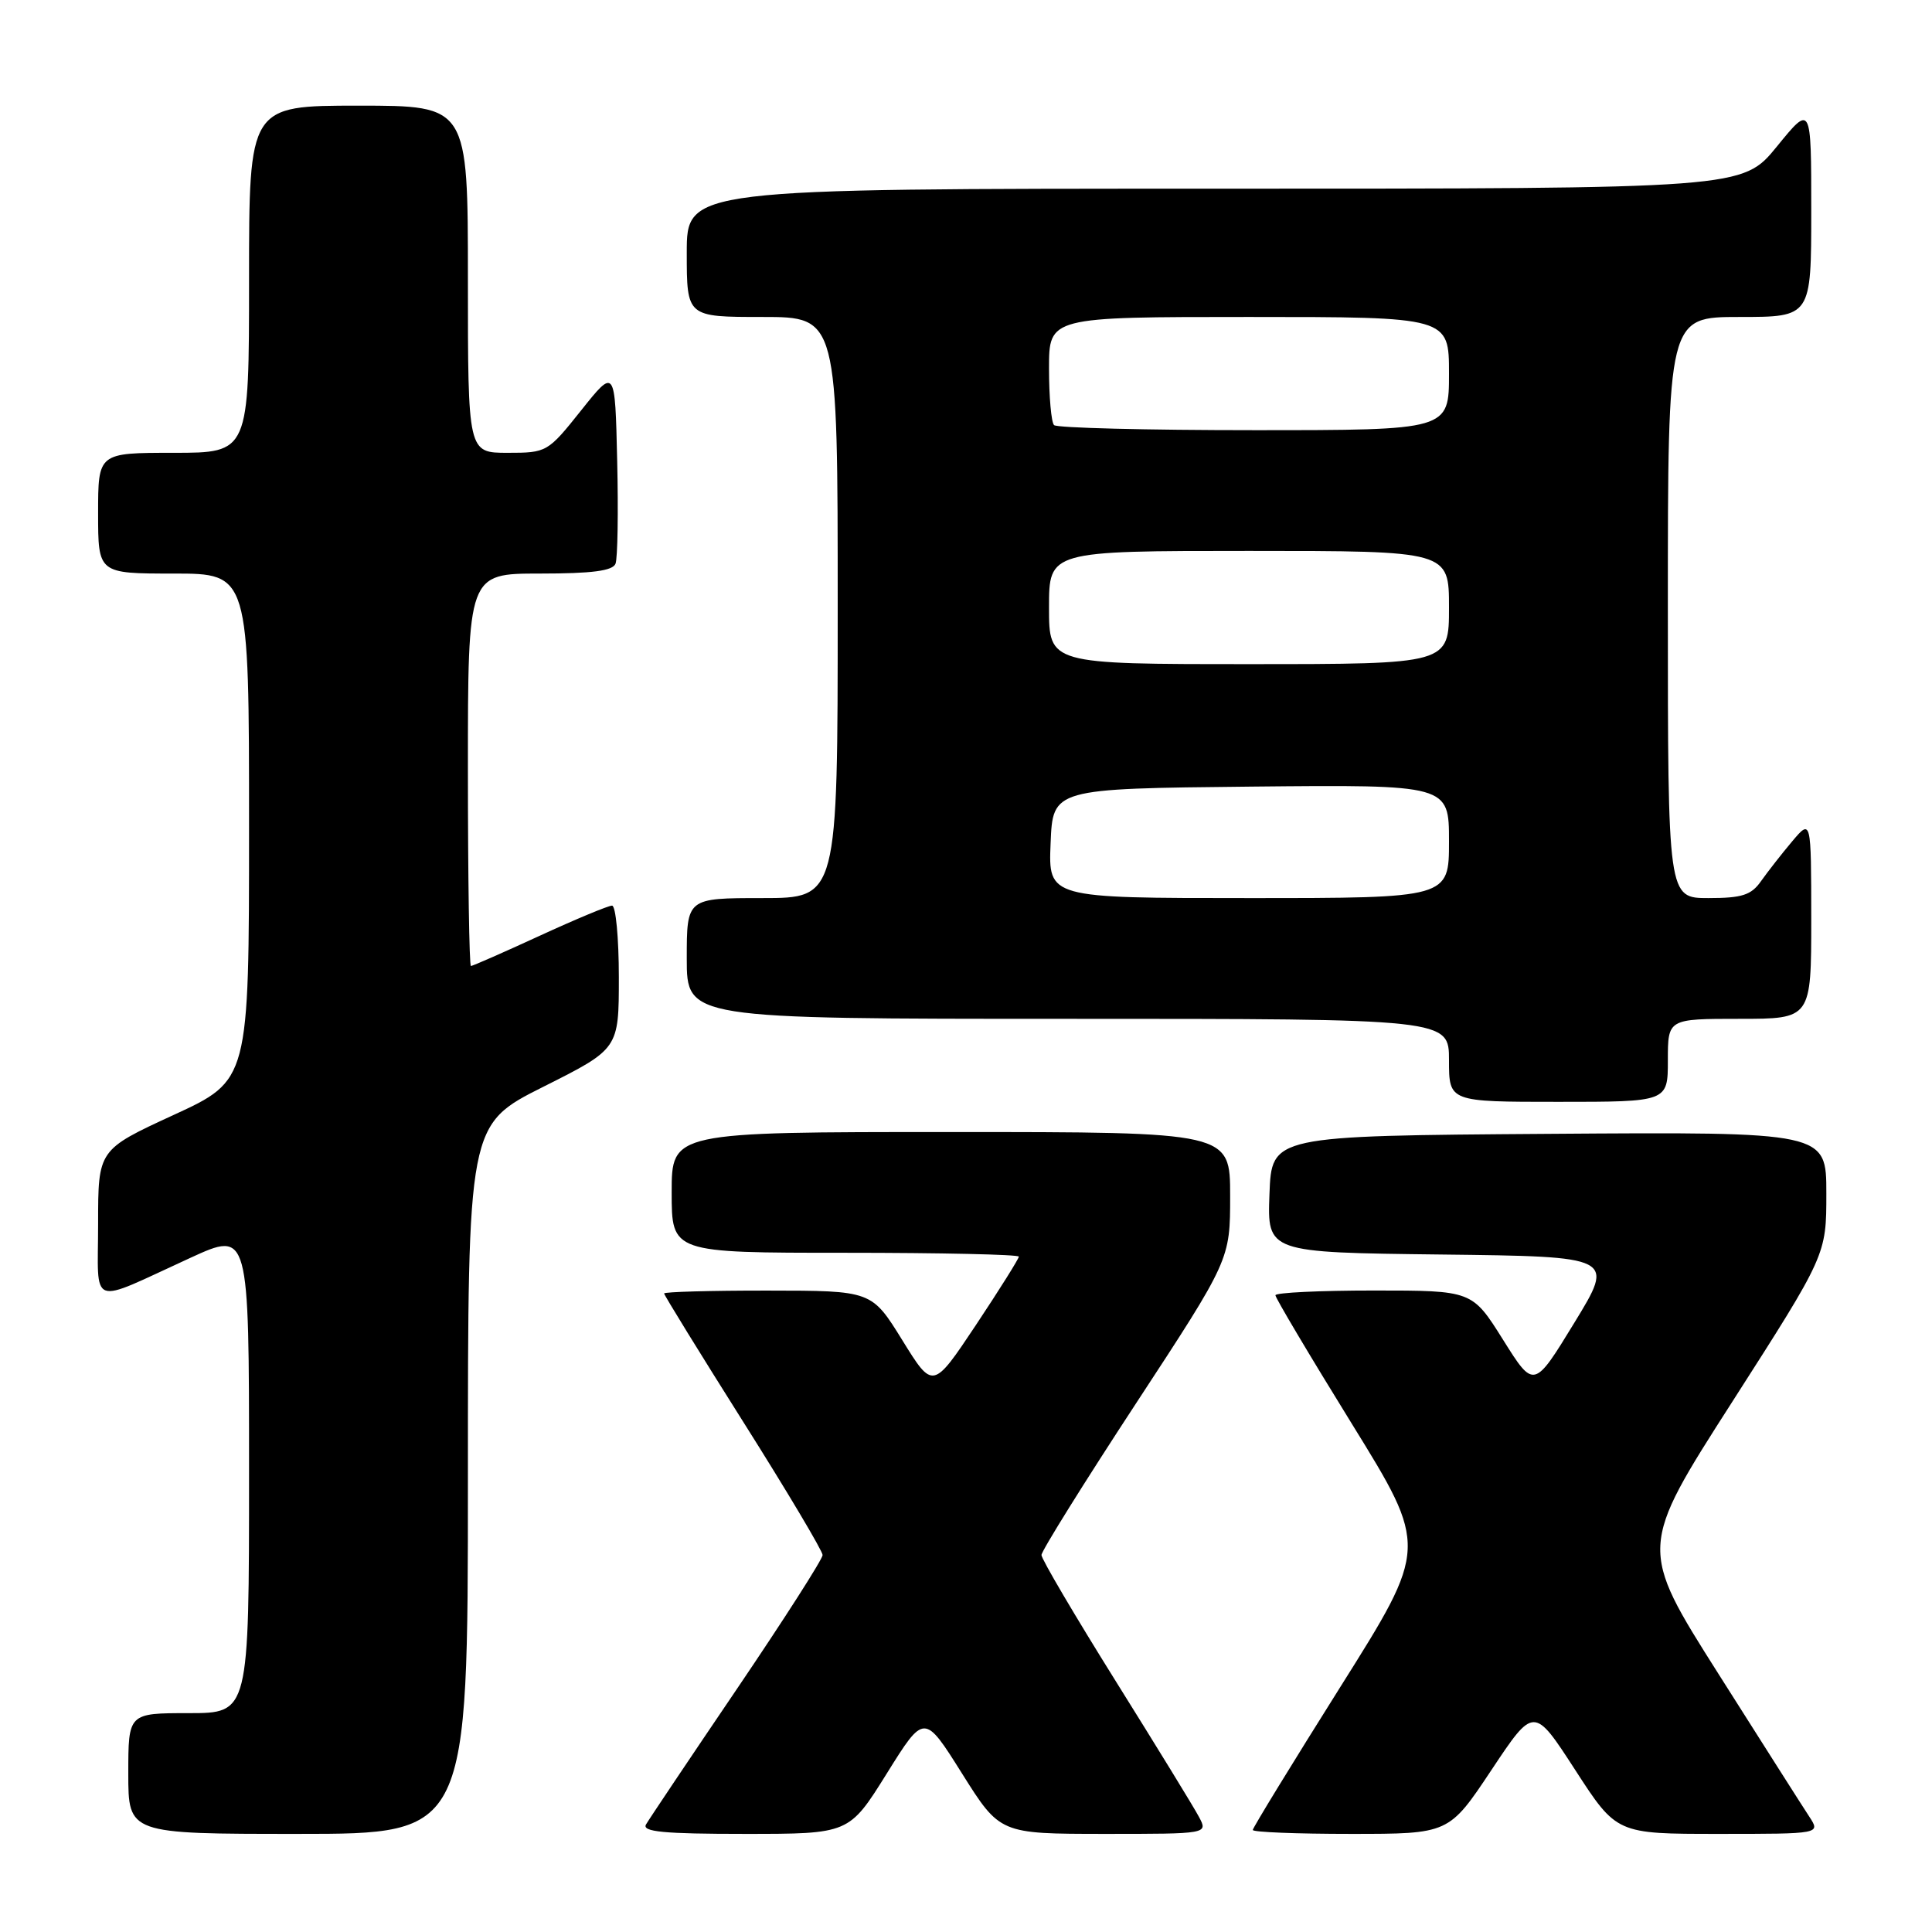 <?xml version="1.0" encoding="UTF-8" standalone="no"?>
<!DOCTYPE svg PUBLIC "-//W3C//DTD SVG 1.1//EN" "http://www.w3.org/Graphics/SVG/1.1/DTD/svg11.dtd" >
<svg xmlns="http://www.w3.org/2000/svg" xmlns:xlink="http://www.w3.org/1999/xlink" version="1.1" viewBox="0 0 256 256">
 <g >
 <path fill="currentColor"
d=" M 62.00 196.01 C 62.00 149.02 62.00 149.02 72.00 144.00 C 82.00 138.98 82.00 138.98 82.00 129.49 C 82.00 124.27 81.59 120.00 81.10 120.00 C 80.60 120.00 76.28 121.80 71.50 124.00 C 66.72 126.20 62.62 128.00 62.40 128.00 C 62.18 128.00 62.00 116.30 62.00 102.00 C 62.00 76.00 62.00 76.00 71.53 76.00 C 78.45 76.00 81.20 75.64 81.56 74.69 C 81.84 73.98 81.94 67.84 81.78 61.06 C 81.50 48.74 81.50 48.74 77.01 54.37 C 72.58 59.93 72.45 60.00 67.26 60.00 C 62.00 60.00 62.00 60.00 62.00 37.00 C 62.00 14.00 62.00 14.00 47.50 14.00 C 33.00 14.00 33.00 14.00 33.00 37.00 C 33.00 60.00 33.00 60.00 23.00 60.00 C 13.00 60.00 13.00 60.00 13.00 68.00 C 13.00 76.00 13.00 76.00 23.00 76.00 C 33.00 76.00 33.00 76.00 33.00 109.57 C 33.00 143.14 33.00 143.14 23.00 147.74 C 13.00 152.35 13.00 152.35 13.00 162.15 C 13.00 173.45 11.57 172.92 25.25 166.66 C 33.00 163.11 33.00 163.11 33.00 195.06 C 33.00 227.00 33.00 227.00 25.00 227.00 C 17.00 227.00 17.00 227.00 17.00 235.00 C 17.00 243.00 17.00 243.00 39.50 243.00 C 62.00 243.00 62.00 243.00 62.00 196.01 Z  M 117.49 235.02 C 122.47 227.03 122.47 227.03 127.48 235.01 C 132.50 242.99 132.50 242.99 146.29 243.00 C 160.07 243.00 160.07 243.00 158.87 240.75 C 158.22 239.51 153.25 231.42 147.84 222.76 C 142.43 214.10 138.00 206.58 138.00 206.05 C 138.00 205.52 143.62 196.50 150.50 186.00 C 163.00 166.92 163.00 166.92 163.00 158.46 C 163.00 150.00 163.00 150.00 126.00 150.00 C 89.00 150.00 89.00 150.00 89.00 158.00 C 89.00 166.00 89.00 166.00 112.00 166.00 C 124.65 166.00 135.00 166.23 135.00 166.51 C 135.00 166.79 132.44 170.87 129.31 175.58 C 123.61 184.13 123.61 184.13 119.56 177.58 C 115.50 171.02 115.50 171.02 101.75 171.01 C 94.19 171.00 88.00 171.18 88.00 171.39 C 88.00 171.61 92.72 179.27 98.50 188.43 C 104.28 197.58 109.00 205.52 109.00 206.05 C 109.00 206.59 103.90 214.56 97.66 223.77 C 91.42 232.97 86.00 241.06 85.60 241.75 C 85.04 242.72 87.93 243.00 98.70 243.00 C 112.51 243.00 112.51 243.00 117.49 235.02 Z  M 197.62 234.54 C 203.25 226.08 203.25 226.08 208.73 234.54 C 214.21 243.00 214.21 243.00 227.72 243.00 C 241.23 243.00 241.23 243.00 239.75 240.73 C 238.93 239.49 233.51 230.96 227.70 221.79 C 217.13 205.10 217.13 205.10 229.57 185.69 C 242.00 166.28 242.00 166.28 242.00 158.13 C 242.00 149.98 242.00 149.98 205.25 150.24 C 168.50 150.50 168.50 150.50 168.21 158.23 C 167.92 165.96 167.92 165.96 190.94 166.23 C 213.97 166.50 213.97 166.50 208.61 175.27 C 203.25 184.04 203.25 184.04 199.16 177.52 C 195.07 171.00 195.07 171.00 182.04 171.00 C 174.87 171.00 169.00 171.28 169.00 171.63 C 169.00 171.98 173.55 179.64 179.12 188.65 C 189.24 205.03 189.24 205.03 177.62 223.50 C 171.23 233.66 166.00 242.20 166.00 242.48 C 166.00 242.77 171.85 243.00 178.99 243.00 C 191.99 243.00 191.99 243.00 197.62 234.54 Z  M 221.00 140.50 C 221.00 135.00 221.00 135.00 230.50 135.00 C 240.00 135.00 240.00 135.00 240.00 121.75 C 239.99 108.50 239.99 108.50 237.46 111.50 C 236.07 113.15 234.23 115.51 233.35 116.75 C 232.05 118.61 230.83 119.00 226.38 119.00 C 221.00 119.00 221.00 119.00 221.00 80.50 C 221.00 42.00 221.00 42.00 230.50 42.00 C 240.00 42.00 240.00 42.00 240.00 27.91 C 240.00 13.82 240.00 13.82 235.45 19.41 C 230.89 25.00 230.89 25.00 160.95 25.00 C 91.00 25.00 91.00 25.00 91.00 33.50 C 91.00 42.00 91.00 42.00 101.00 42.00 C 111.00 42.00 111.00 42.00 111.00 80.50 C 111.00 119.00 111.00 119.00 101.00 119.00 C 91.00 119.00 91.00 119.00 91.00 127.00 C 91.00 135.00 91.00 135.00 141.50 135.00 C 192.00 135.00 192.00 135.00 192.00 140.50 C 192.00 146.00 192.00 146.00 206.50 146.00 C 221.00 146.00 221.00 146.00 221.00 140.50 Z  M 139.21 111.75 C 139.50 104.50 139.50 104.50 165.75 104.23 C 192.00 103.97 192.00 103.97 192.00 111.48 C 192.00 119.00 192.00 119.00 165.46 119.00 C 138.91 119.00 138.91 119.00 139.21 111.75 Z  M 139.00 80.50 C 139.00 73.00 139.00 73.00 165.50 73.00 C 192.00 73.00 192.00 73.00 192.00 80.50 C 192.00 88.00 192.00 88.00 165.50 88.00 C 139.00 88.00 139.00 88.00 139.00 80.50 Z  M 139.67 56.33 C 139.30 55.97 139.00 52.59 139.00 48.83 C 139.00 42.00 139.00 42.00 165.50 42.00 C 192.00 42.00 192.00 42.00 192.00 49.50 C 192.00 57.00 192.00 57.00 166.17 57.00 C 151.96 57.00 140.03 56.70 139.67 56.33 Z "/>
</g>
</svg>